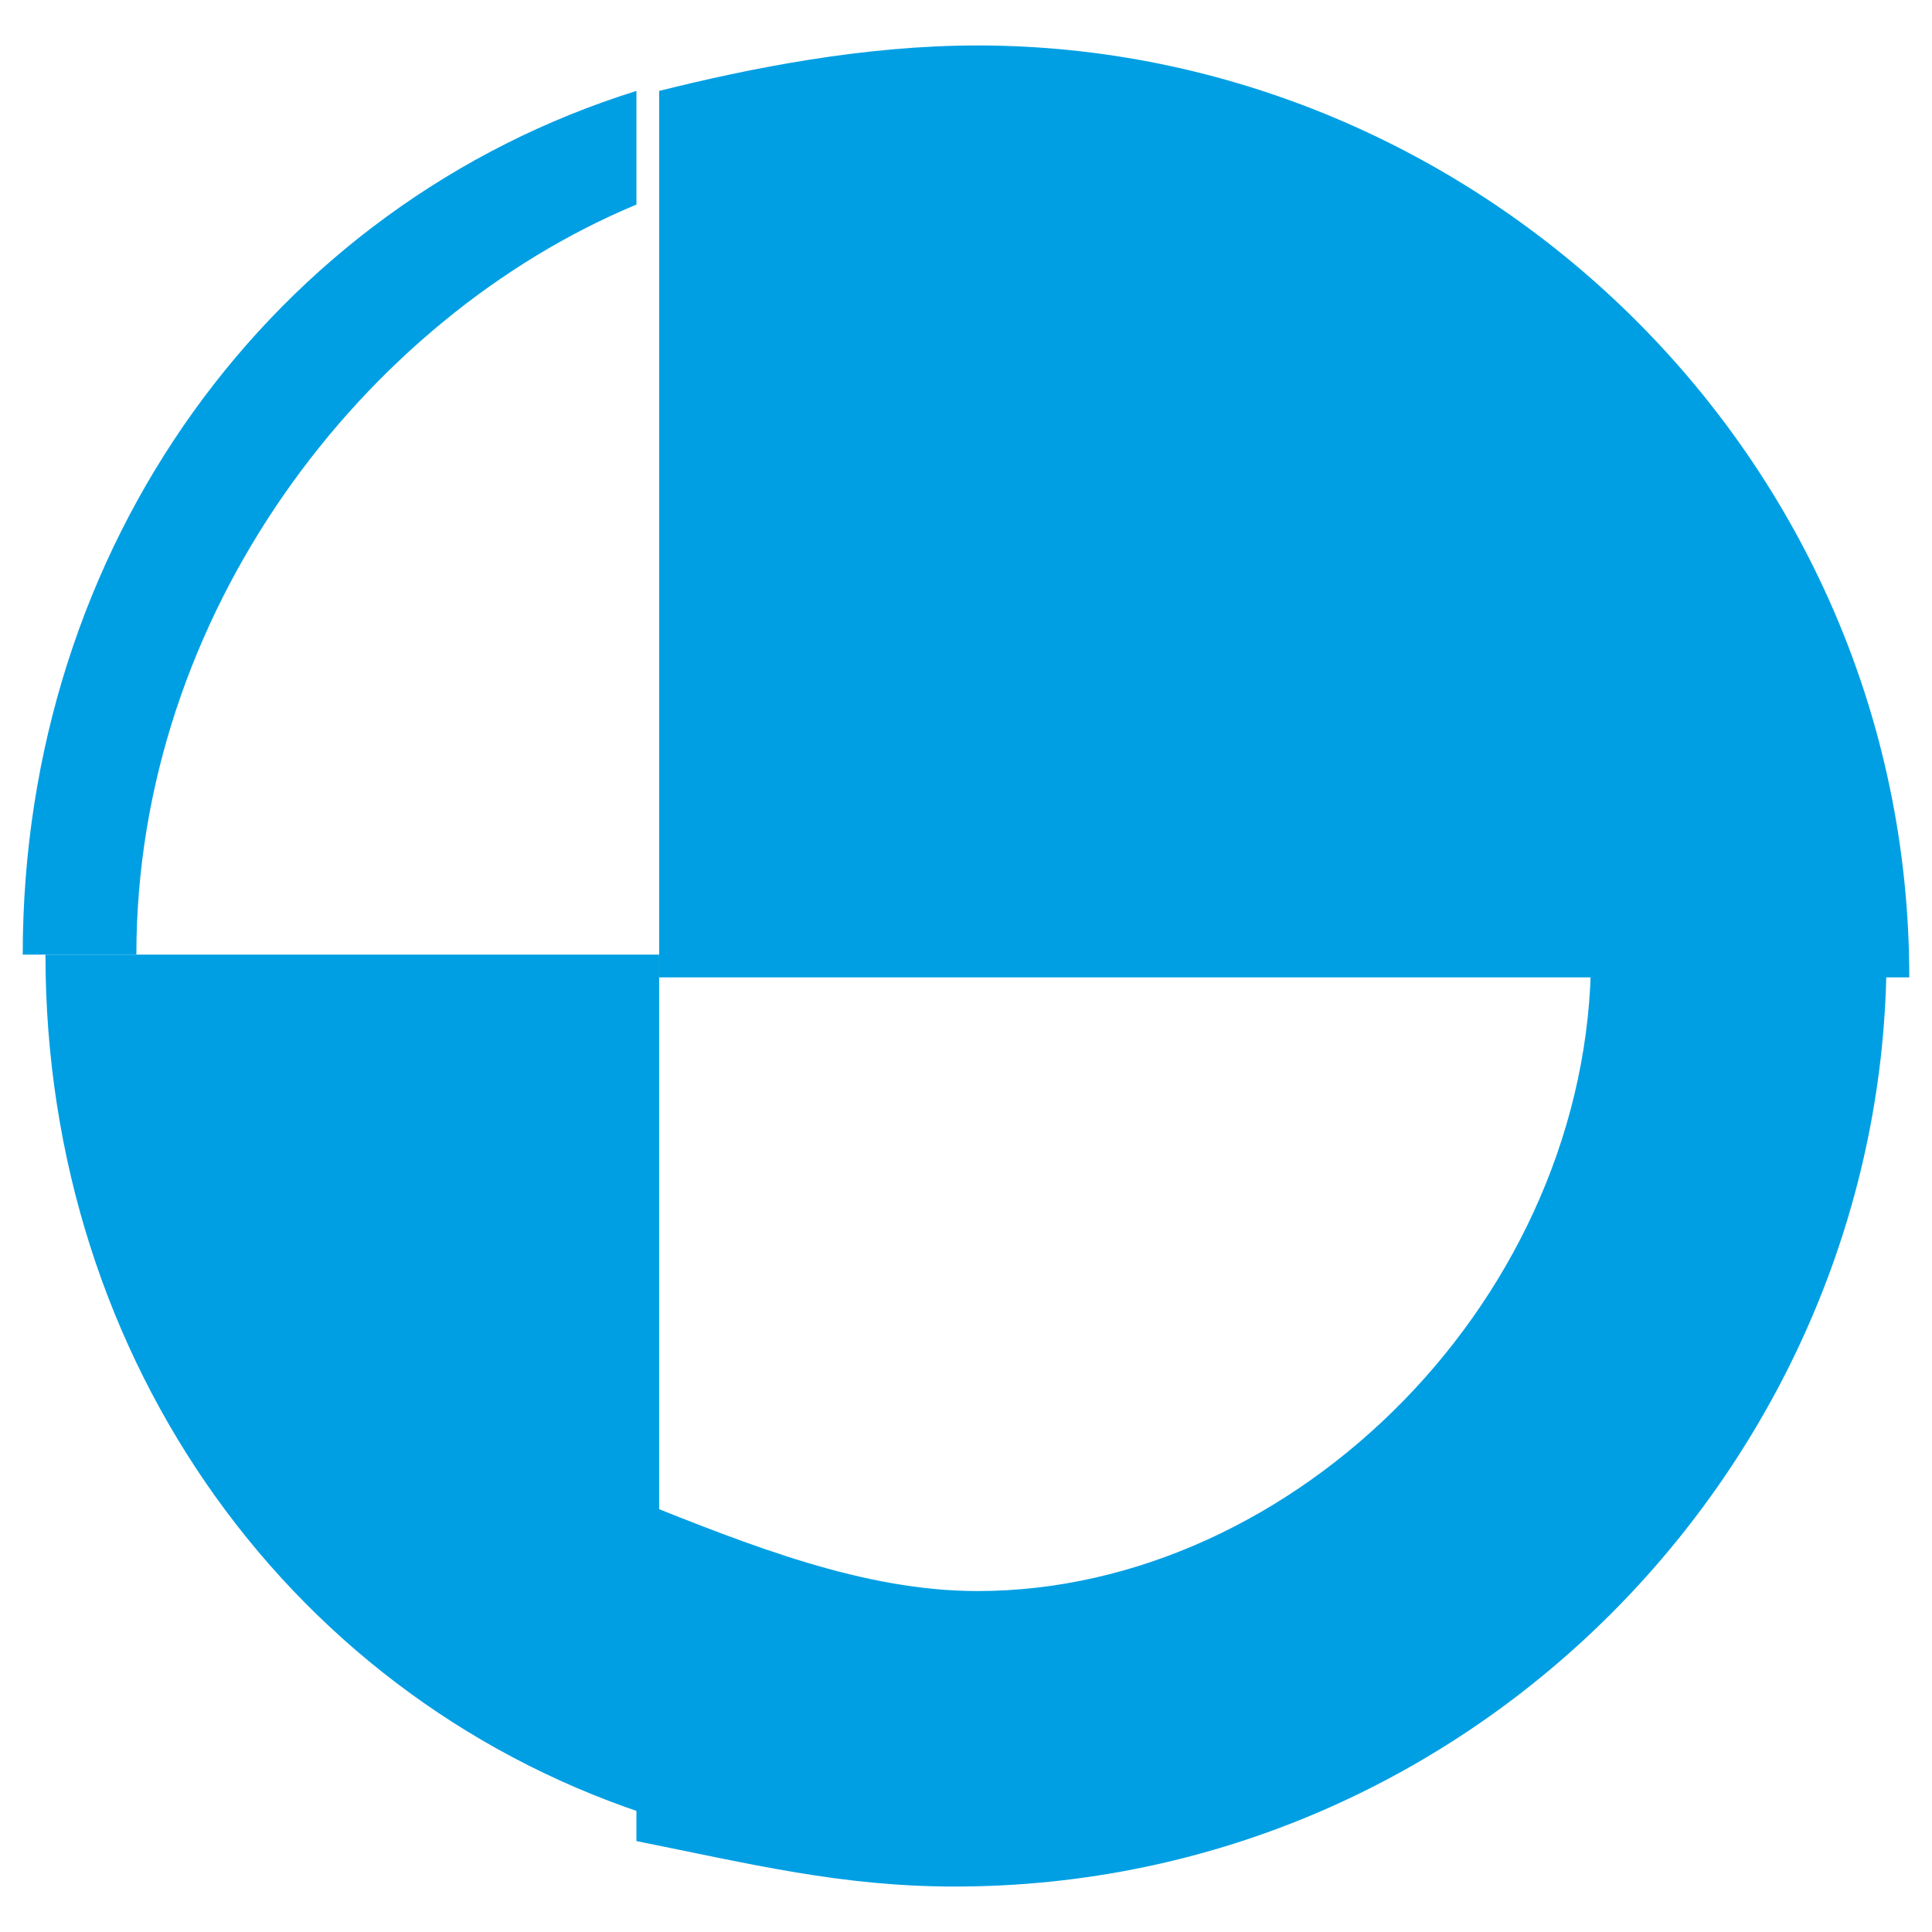 <?xml version="1.0" encoding="utf-8"?>
<!-- Generator: Adobe Illustrator 18.0.0, SVG Export Plug-In . SVG Version: 6.00 Build 0)  -->
<!DOCTYPE svg PUBLIC "-//W3C//DTD SVG 1.1//EN" "http://www.w3.org/Graphics/SVG/1.1/DTD/svg11.dtd">
<svg version="1.1" id="Capa_1" xmlns="http://www.w3.org/2000/svg" xmlns:xlink="http://www.w3.org/1999/xlink" x="0px" y="0px"
	 viewBox="0 0 8.5 8.5" enable-background="new 0 0 8.5 8.5" xml:space="preserve">
<g>
	<g>
		<path fill="#009FE3" d="M0.6,4.2C0.6,4.3,0.6,4.3,0.6,4.2l-0.5,0c0,0,0,0,0,0c0-1.8,1.1-3.3,2.7-3.8v0.5C1.6,1.4,0.6,2.7,0.6,4.2z
			"/>
	</g>
	<path fill="#009FE3" d="M2.9,4.3L2.9,4.3V0.4c0.4-0.1,0.9-0.2,1.4-0.2c2.2,0,4.1,1.8,4.1,4.1L2.9,4.3z"/>
	<path fill="#009FE3" d="M0.2,4.2C0.2,4.2,0.2,4.2,0.2,4.2c0,1.8,1.1,3.3,2.7,3.8V4.2L0.2,4.2z"/>
	<path fill="#009FE3" d="M8.3,4.2c0,2.2-1.8,4.1-4.1,4.1h0c-0.5,0-0.9-0.1-1.4-0.2V6.6C3.3,6.8,3.8,7,4.3,7C5.7,7,7,5.7,7,4.2
		L8.3,4.2L8.3,4.2z"/>
</g>
<g>
	<g>
		<path fill="#009FE3" stroke="#312783" stroke-width="3" stroke-miterlimit="10" d="M470.7,74.9C470.7,74.9,470.7,74.9,470.7,74.9
			l-5.3,0c0,0,0,0,0,0c0-20.8,13.3-38.5,31.9-45.1v5.7C481.7,41.8,470.7,57,470.7,74.9z"/>
	</g>
	<path fill="#009FE3" stroke="#312783" stroke-width="3" stroke-miterlimit="10" d="M497.3,74.9L497.3,74.9V29.8
		c5-1.8,10.4-2.7,15.9-2.7c26.4,0,47.8,21.4,47.8,47.8L497.3,74.9z"/>
	<path fill="#009FE3" stroke="#312783" stroke-width="3" stroke-miterlimit="10" d="M465.4,74.8C465.4,74.8,465.4,74.8,465.4,74.8
		c0,20.8,13.3,38.5,31.9,45.1V74.8L465.4,74.8z"/>
	<path fill="#009FE3" stroke="#312783" stroke-width="3" stroke-miterlimit="10" d="M561.1,74.9c0,26.4-21.4,47.8-47.8,47.8h0
		c-5.6,0-11-1-15.9-2.7v-17.5c4.7,2.7,10.1,4.3,15.9,4.3c17.6,0,31.9-14.3,31.9-31.9L561.1,74.9L561.1,74.9z"/>
</g>
</svg>
